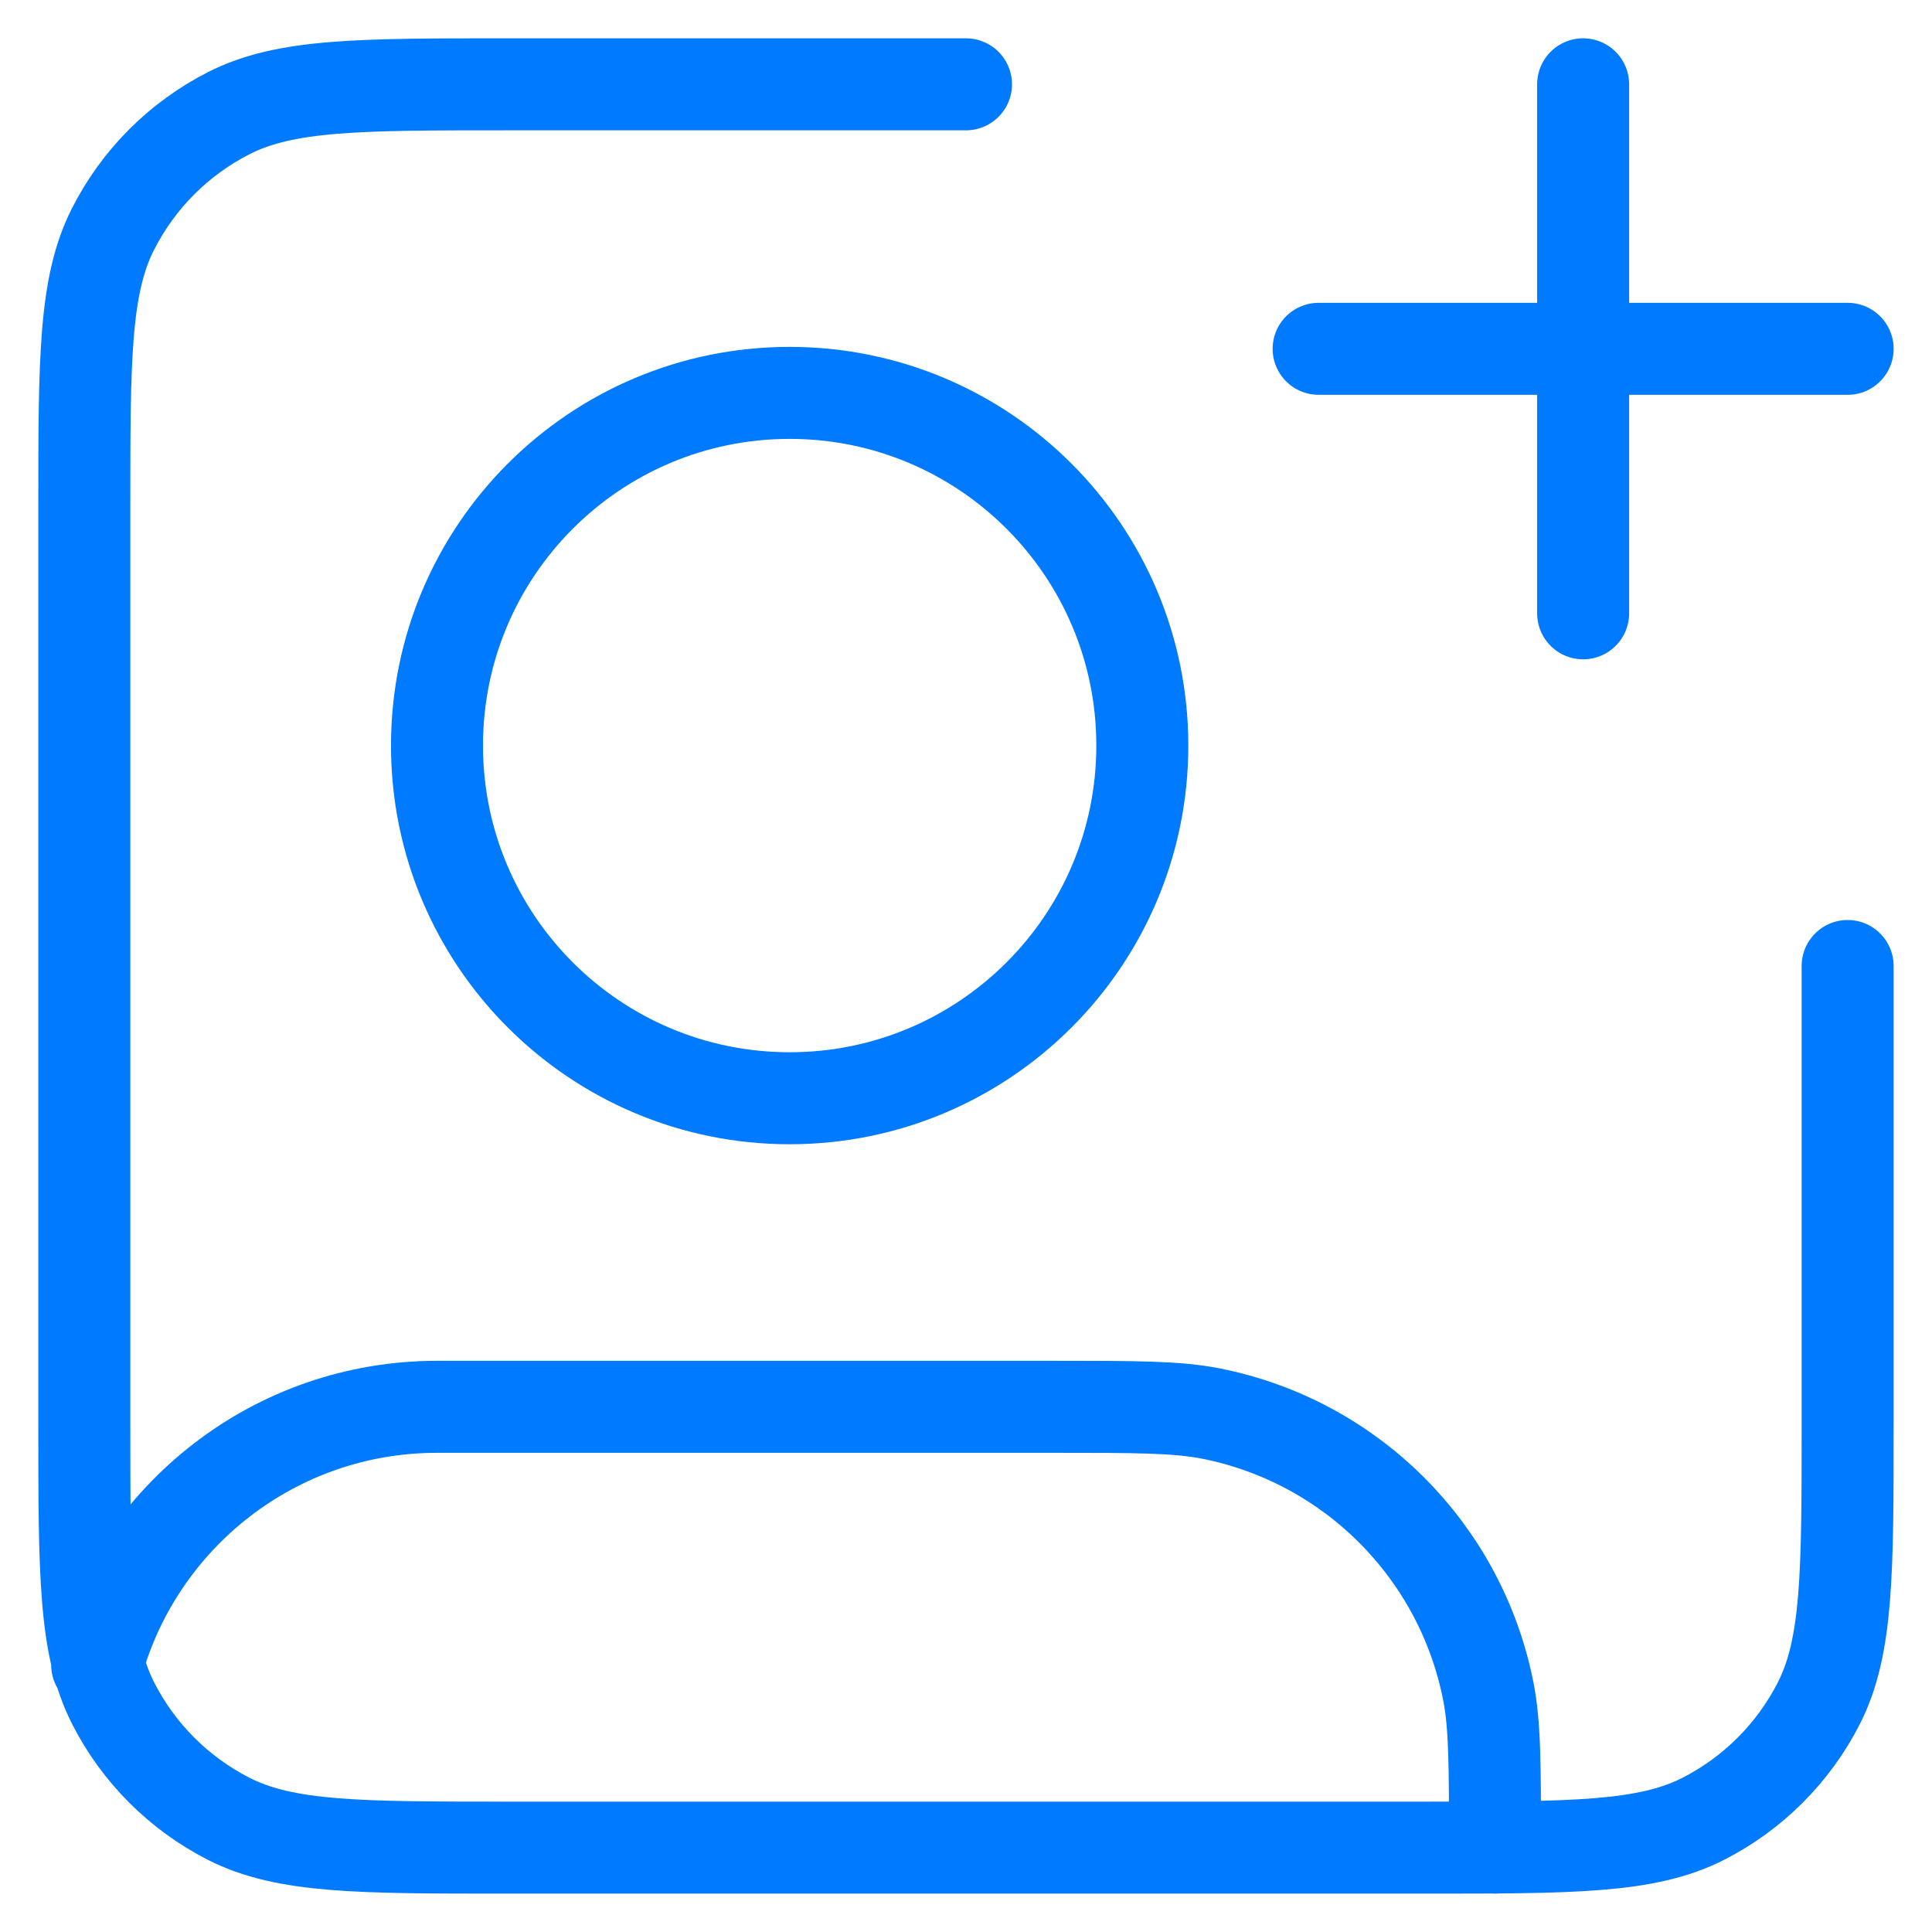 <svg width="42" height="42" viewBox="0 0 42 42" fill="none" xmlns="http://www.w3.org/2000/svg">
<path d="M34.416 13.333V1.833M28.666 7.583H40.166M40.166 21V30.966C40.166 34.187 40.166 35.797 39.54 37.027C38.988 38.109 38.109 38.988 37.027 39.54C35.797 40.166 34.187 40.166 30.966 40.166H11.033C7.813 40.166 6.203 40.166 4.973 39.54C3.891 38.988 3.011 38.109 2.46 37.027C1.833 35.797 1.833 34.187 1.833 30.966V11.033C1.833 7.813 1.833 6.203 2.46 4.973C3.011 3.891 3.891 3.011 4.973 2.46C6.203 1.833 7.813 1.833 11.033 1.833H21M2.112 36.192C3.012 32.957 5.978 30.583 9.5 30.583H22.916C24.698 30.583 25.588 30.583 26.329 30.73C29.37 31.335 31.747 33.713 32.352 36.754C32.5 37.495 32.5 38.385 32.5 40.166M24.833 16.208C24.833 20.442 21.401 23.875 17.166 23.875C12.932 23.875 9.5 20.442 9.5 16.208C9.5 11.974 12.932 8.541 17.166 8.541C21.401 8.541 24.833 11.974 24.833 16.208Z" stroke="#007AFF" stroke-width="2" stroke-linecap="round" stroke-linejoin="round"/>
</svg>
